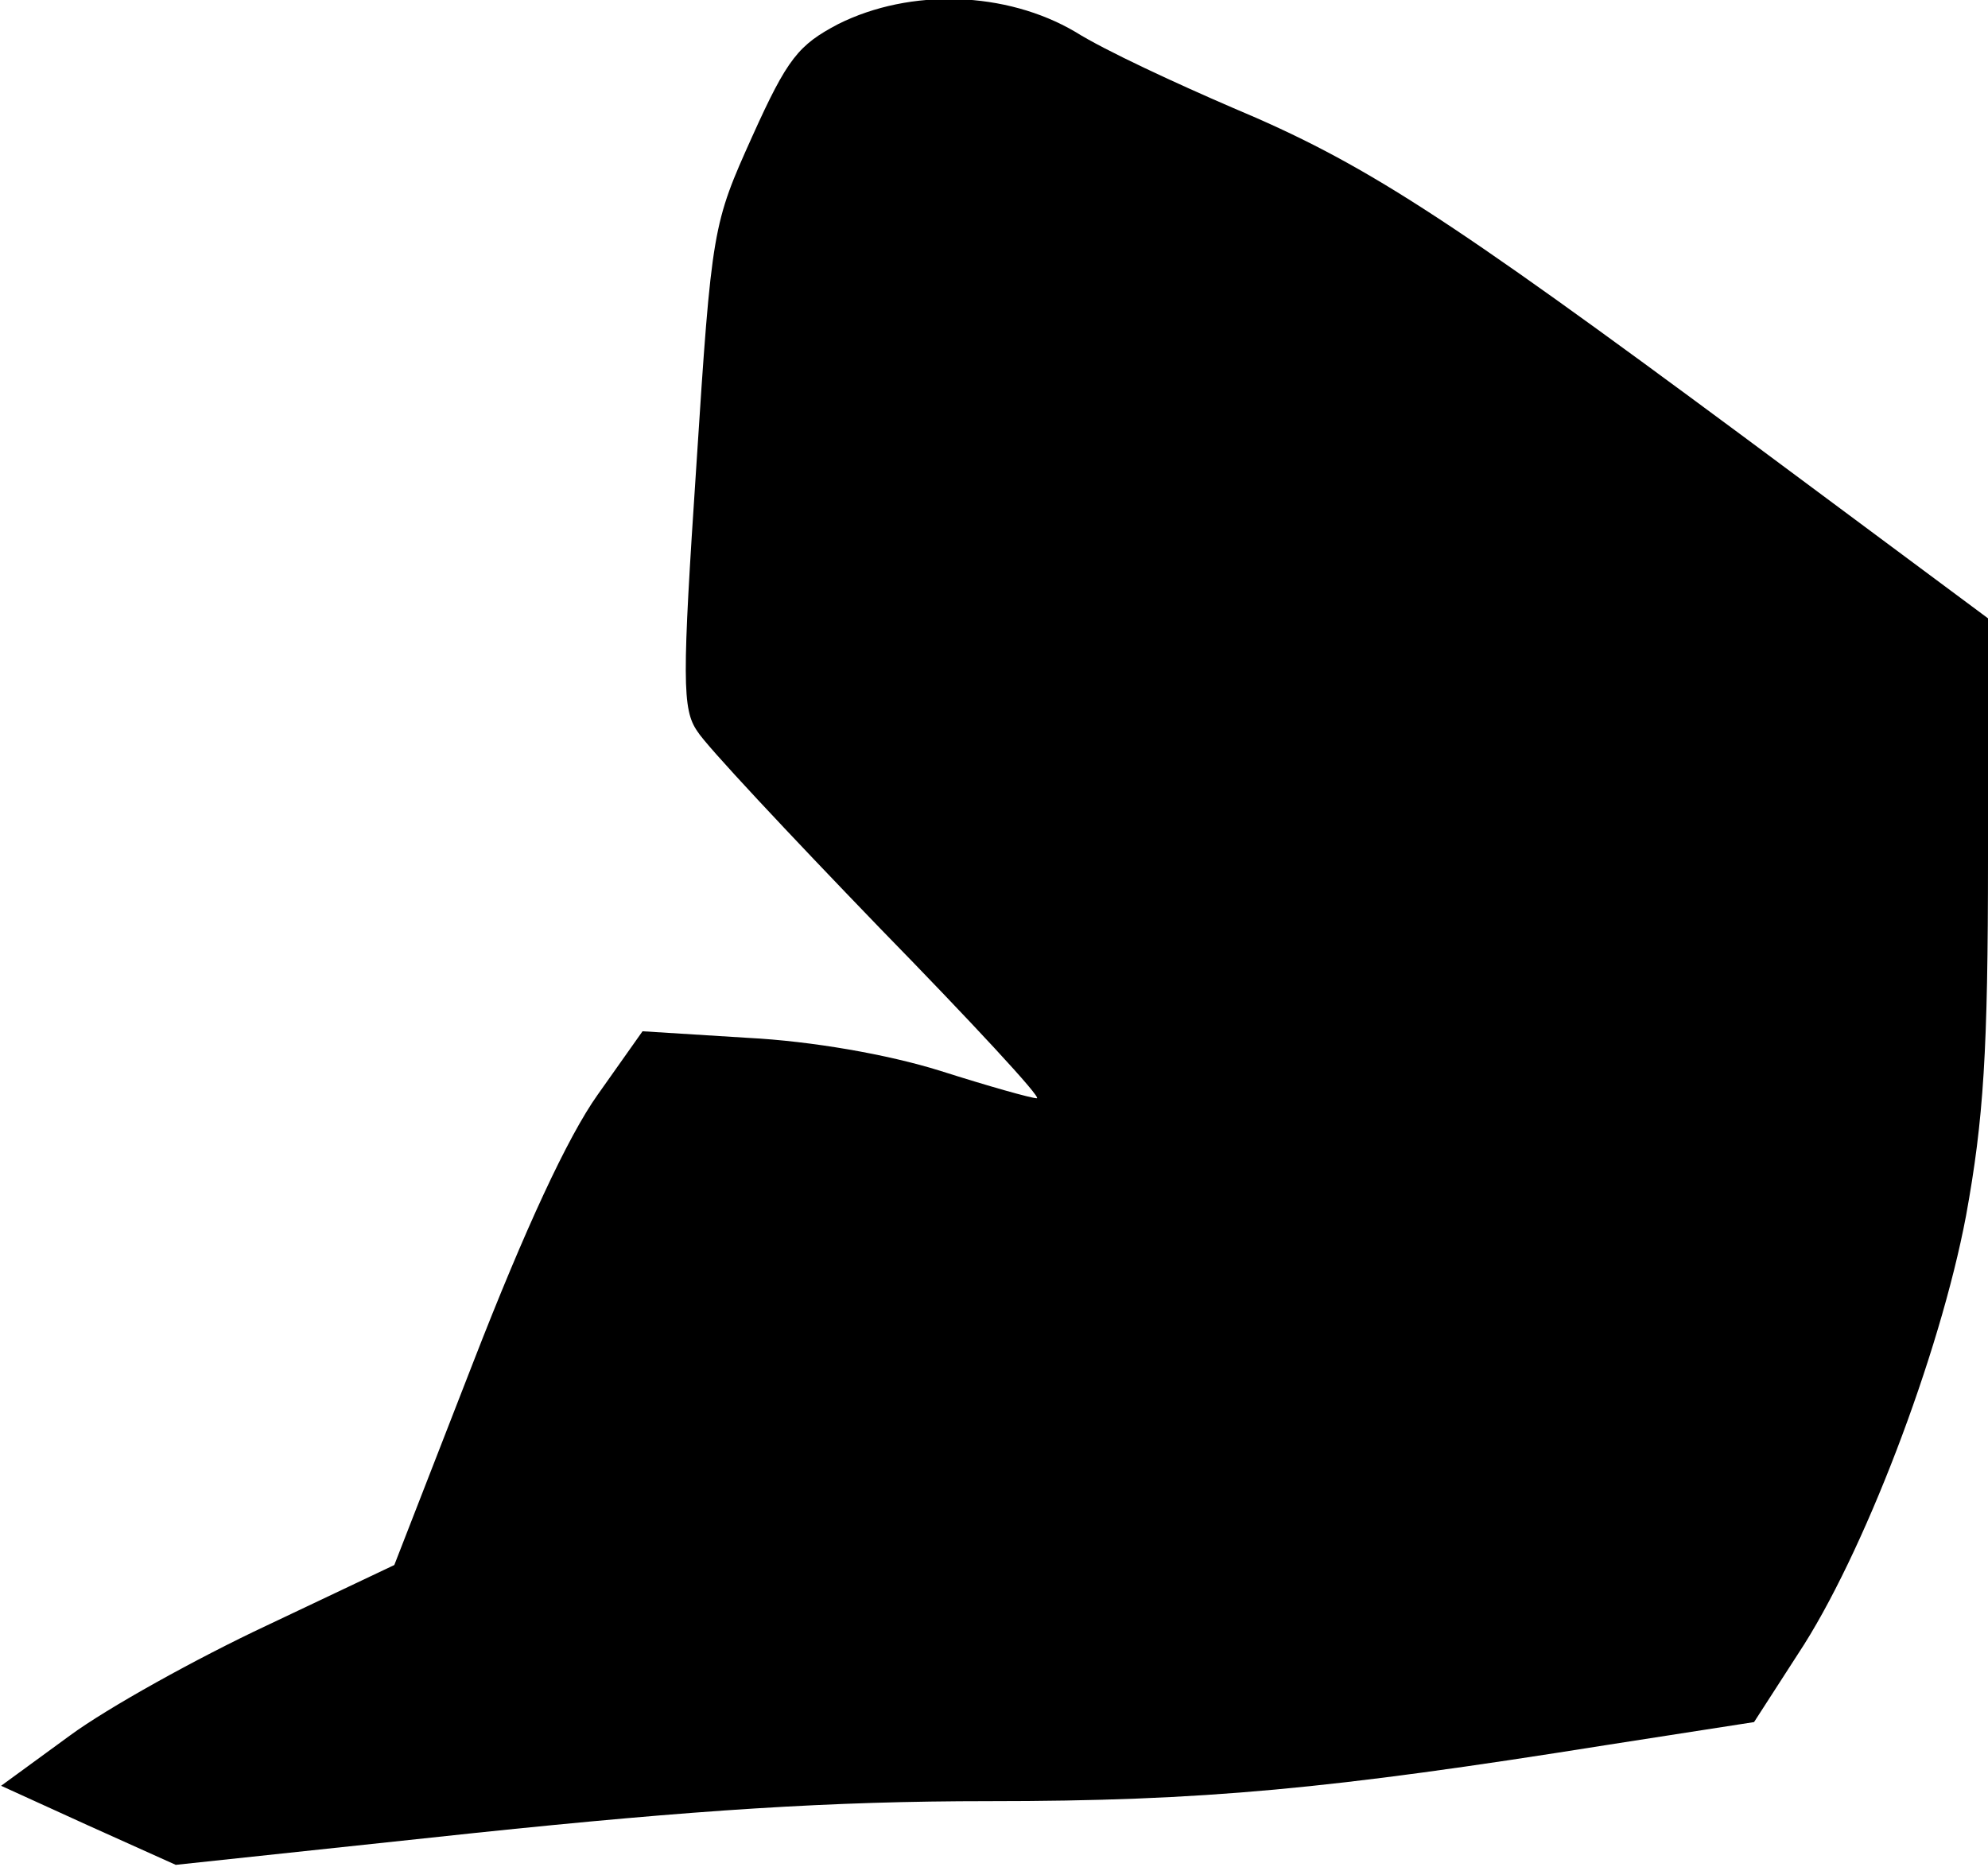 <?xml version="1.0" standalone="no"?>
<!DOCTYPE svg PUBLIC "-//W3C//DTD SVG 20010904//EN"
 "http://www.w3.org/TR/2001/REC-SVG-20010904/DTD/svg10.dtd">
<svg version="1.0" xmlns="http://www.w3.org/2000/svg"
 width="181pt" height="170pt" viewBox="0 0 181 170"
 preserveAspectRatio="xMidYMid meet">
<g transform="translate(0,170) scale(0.1,-0.1)"
fill="#000000" stroke="none">
<path fill="#000000" stroke="none" d="M763 1678 c-36 -19 -46 -31 -78 -102
-36 -80 -37 -83 -51 -300 -13 -195 -13 -222 1 -242 8 -13 83 -93 166 -179 83
-85 148 -155 143 -155 -5 0 -44 11 -88 25 -48 15 -117 27 -175 30 l-96 6 -41
-58 c-27 -38 -66 -122 -113 -243 l-72 -185 -116 -55 c-64 -30 -145 -75 -179
-100 l-63 -46 79 -36 80 -36 272 29 c201 21 325 29 468 29 196 0 311 11 562
51 l135 21 40 62 c59 89 129 272 153 399 16 88 20 149 20 326 l0 218 -222 165
c-274 203 -347 250 -466 300 -51 22 -116 52 -143 69 -63 37 -150 40 -216 7z"/>
</g>
</svg>
